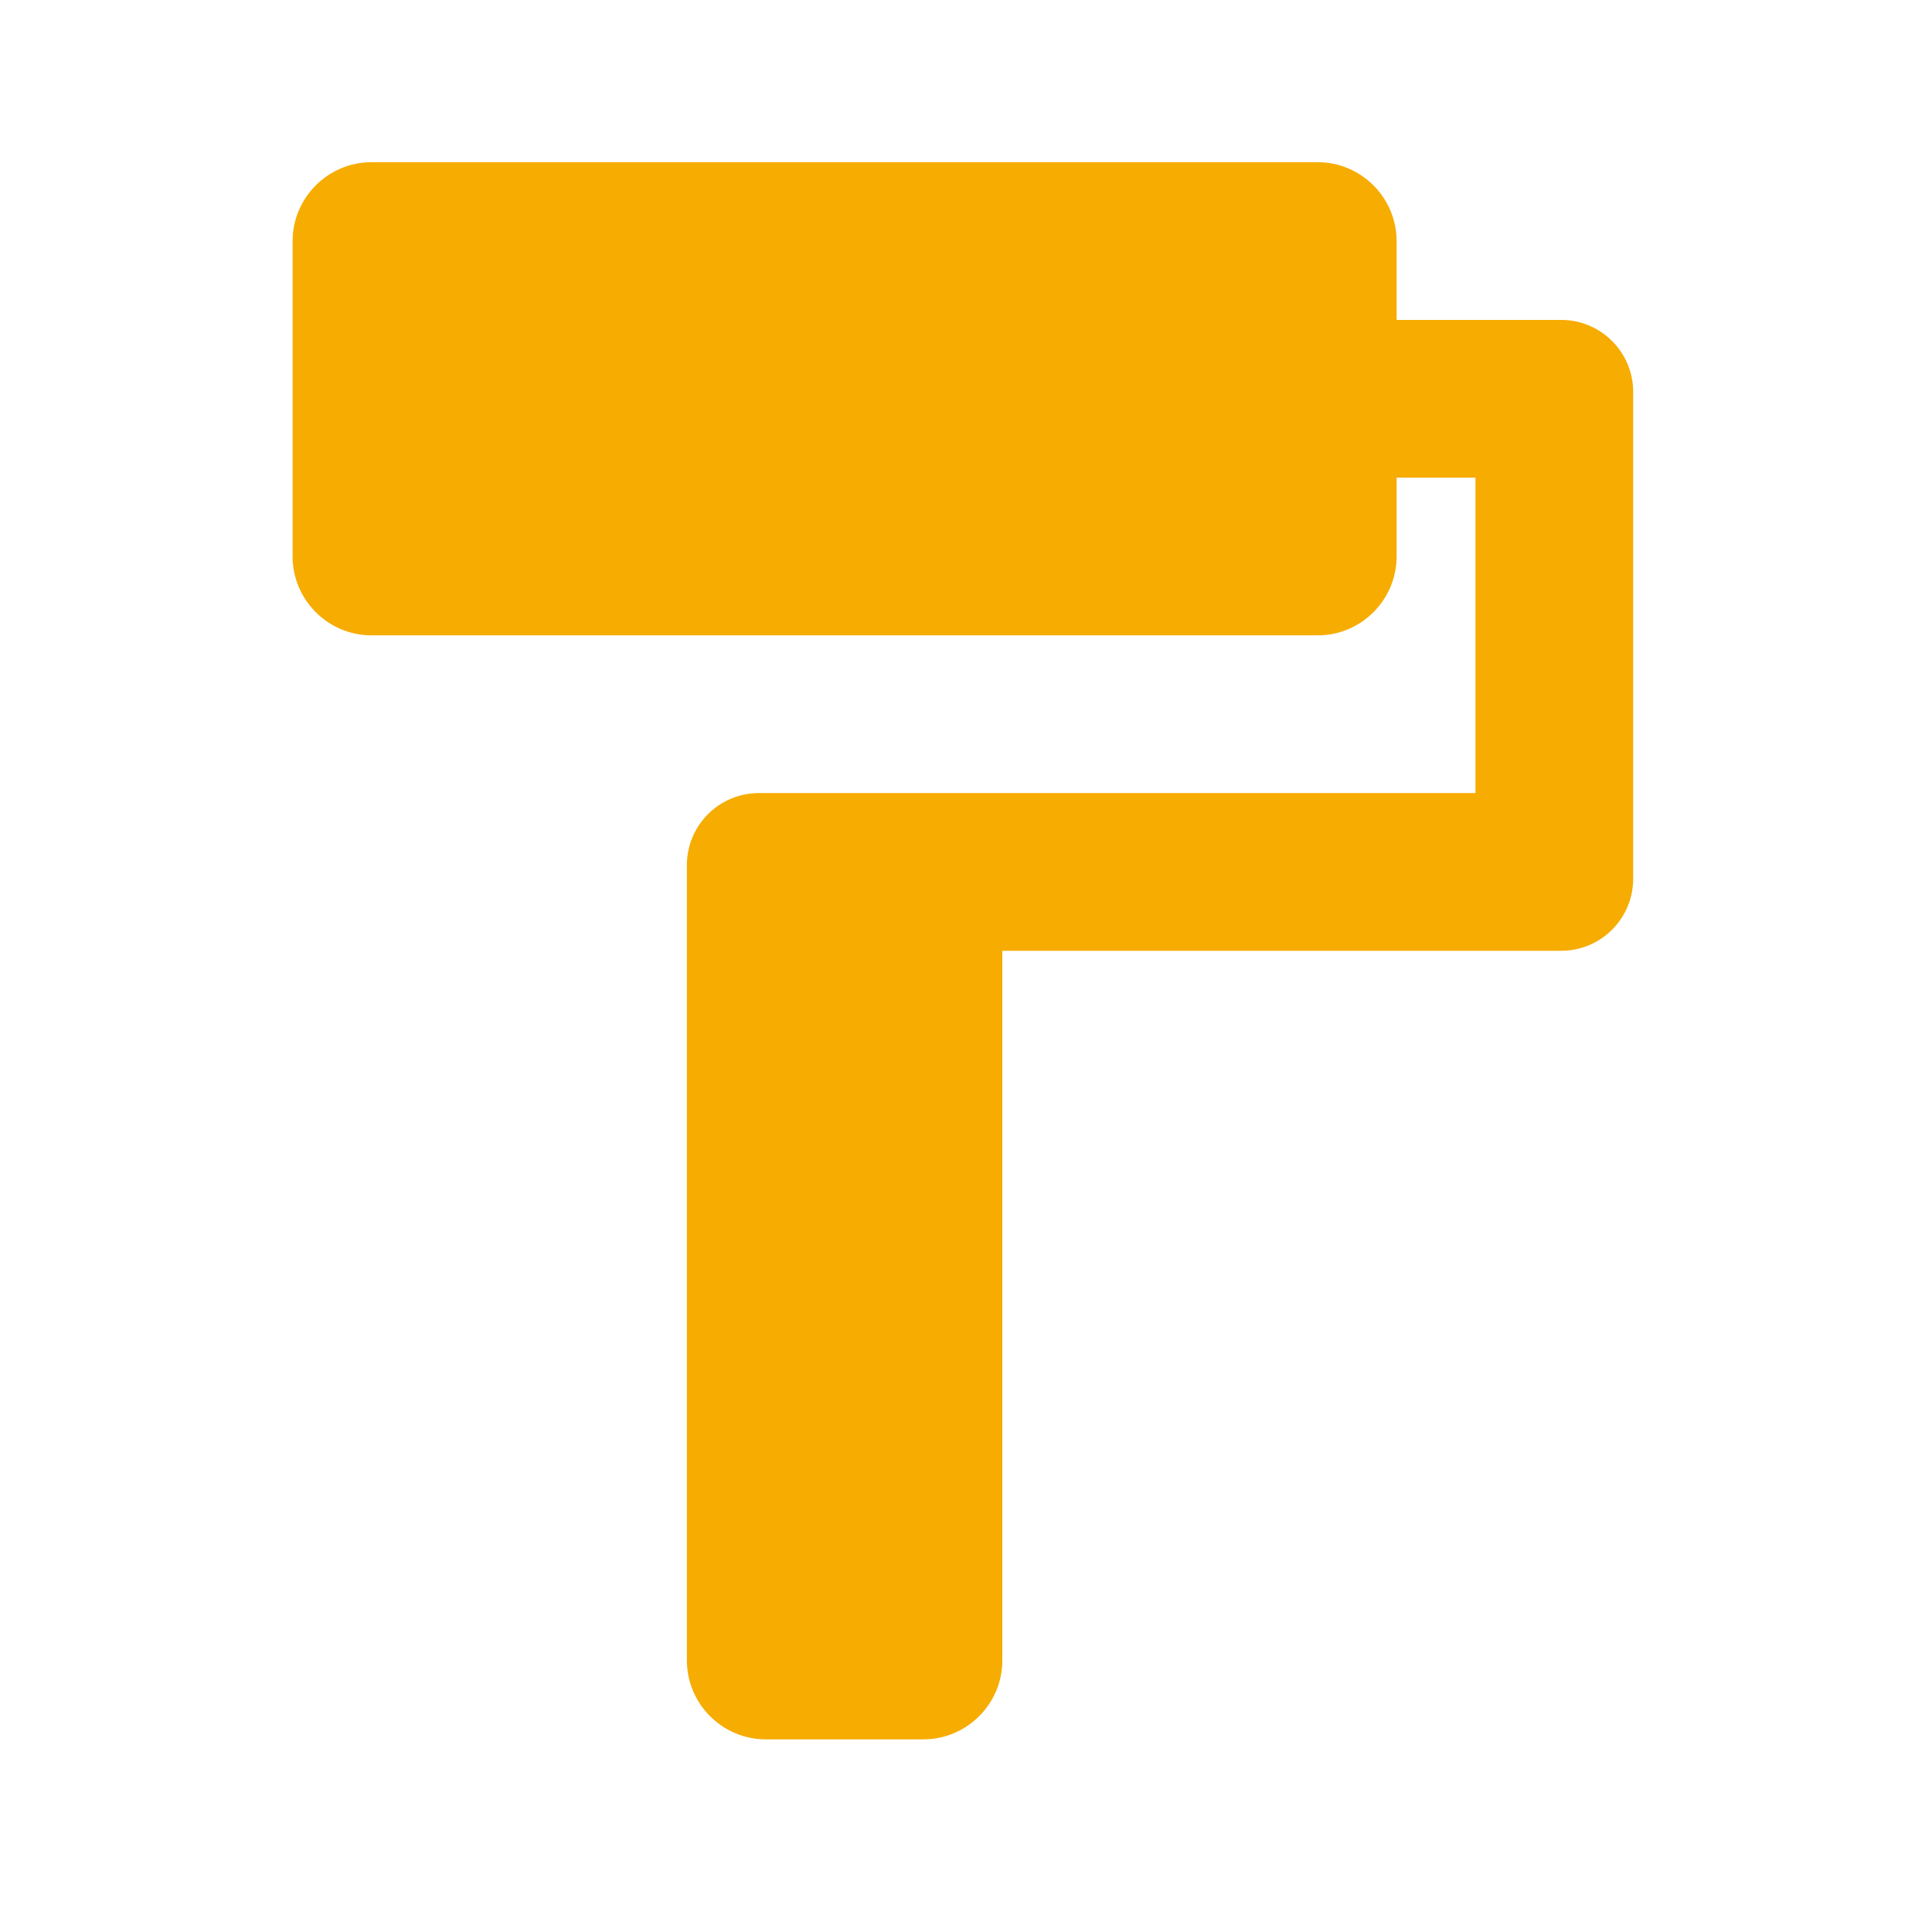 <?xml version="1.0" ?><!DOCTYPE svg  PUBLIC '-//W3C//DTD SVG 1.1//EN'  'http://www.w3.org/Graphics/SVG/1.1/DTD/svg11.dtd'><svg height="100%" style="fill-rule:evenodd;clip-rule:evenodd;stroke-linejoin:round;stroke-miterlimit:1.414;" version="1.1" viewBox="0 0 49 49" width="100%" xml:space="preserve" xmlns="http://www.w3.org/2000/svg" xmlns:serif="http://www.serif.com/" xmlns:xlink="http://www.w3.org/1999/xlink"><path d="M35.421,14.114c0,1.1 -0.9,2 -2,2l-24,0c-1.1,0 -2,-0.9 -2,-2l0,-8c0,-1.1 0.9,-2 2,-2l24,0c1.1,0 2,0.9 2,2l0,2c0,0 2.409,0 4.174,0c1.008,0 1.826,0.818 1.826,1.827c0,3.079 0,9.267 0,12.346c0,1.009 -0.818,1.827 -1.826,1.827c-4.198,0 -14.174,0 -14.174,0l0,18c0,1.1 -0.9,2 -2,2l-4,0c-1.1,0 -2,-0.9 -2,-2c0,0 0,-14.896 0,-20.173c0,-1.009 0.818,-1.827 1.827,-1.827c4.936,0 18.173,0 18.173,0l0,-8l-2,0l0,2Z" style="fill:#f6ac00;"/><rect height="48" style="fill:none;" width="48" x="0.421" y="0.114"/></svg>